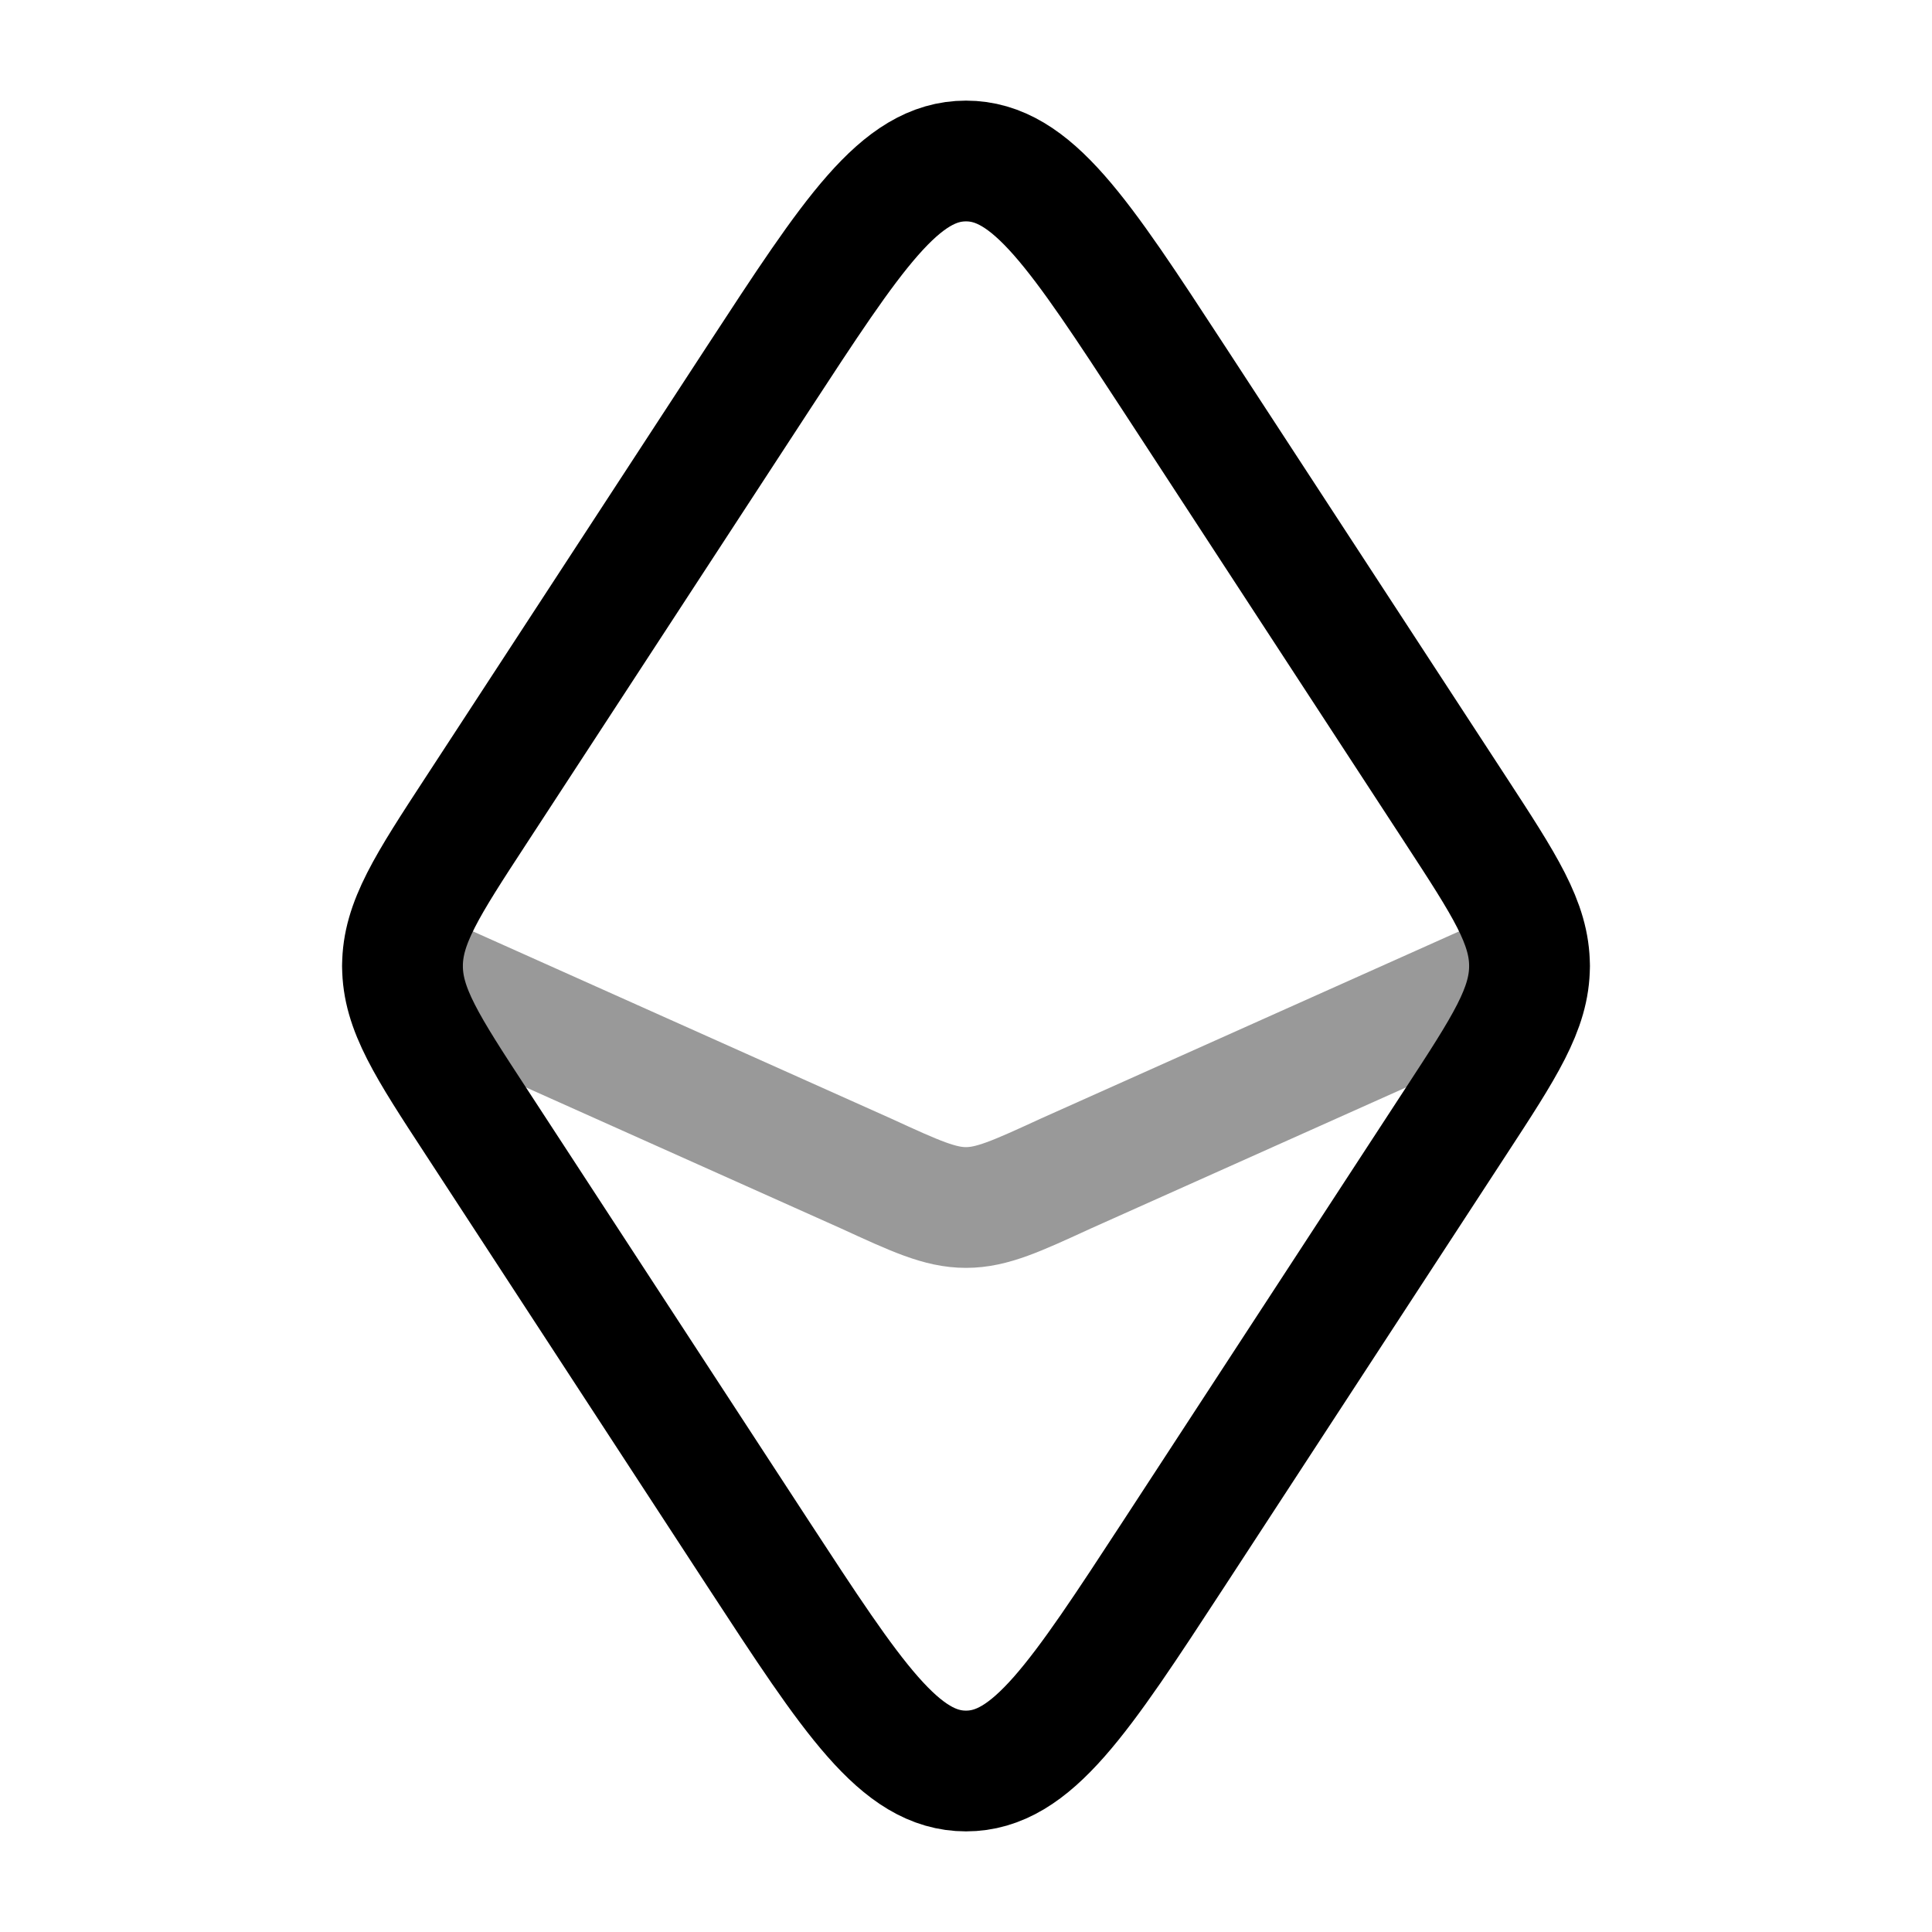 <svg width="24" height="24" viewBox="0 0 24 24" fill="none" xmlns="http://www.w3.org/2000/svg">
<path d="M9.42 4.696L5.917 10.063L5.917 10.063C5.305 11 5 11.468 5 12C5 12.532 5.305 13 5.917 13.936L9.42 19.304C10.594 21.101 11.18 22 12 22C12.82 22 13.406 21.101 14.58 19.304L18.083 13.936L18.083 13.936C18.694 13 19 12.532 19 12C19 11.468 18.694 11 18.083 10.063L18.083 10.063L14.58 4.696C13.406 2.899 12.82 2 12 2C11.18 2 10.594 2.899 9.42 4.696Z" stroke="currentColor" stroke-width="1.5" stroke-linecap="round" stroke-linejoin="round"/>
<path opacity="0.4" d="M19 12L13.24 14.578C12.629 14.859 12.323 15 12 15C11.677 15 11.371 14.859 10.759 14.578L5 12" stroke="currentColor" stroke-width="1.5" stroke-linecap="round" stroke-linejoin="round"/>
</svg>
